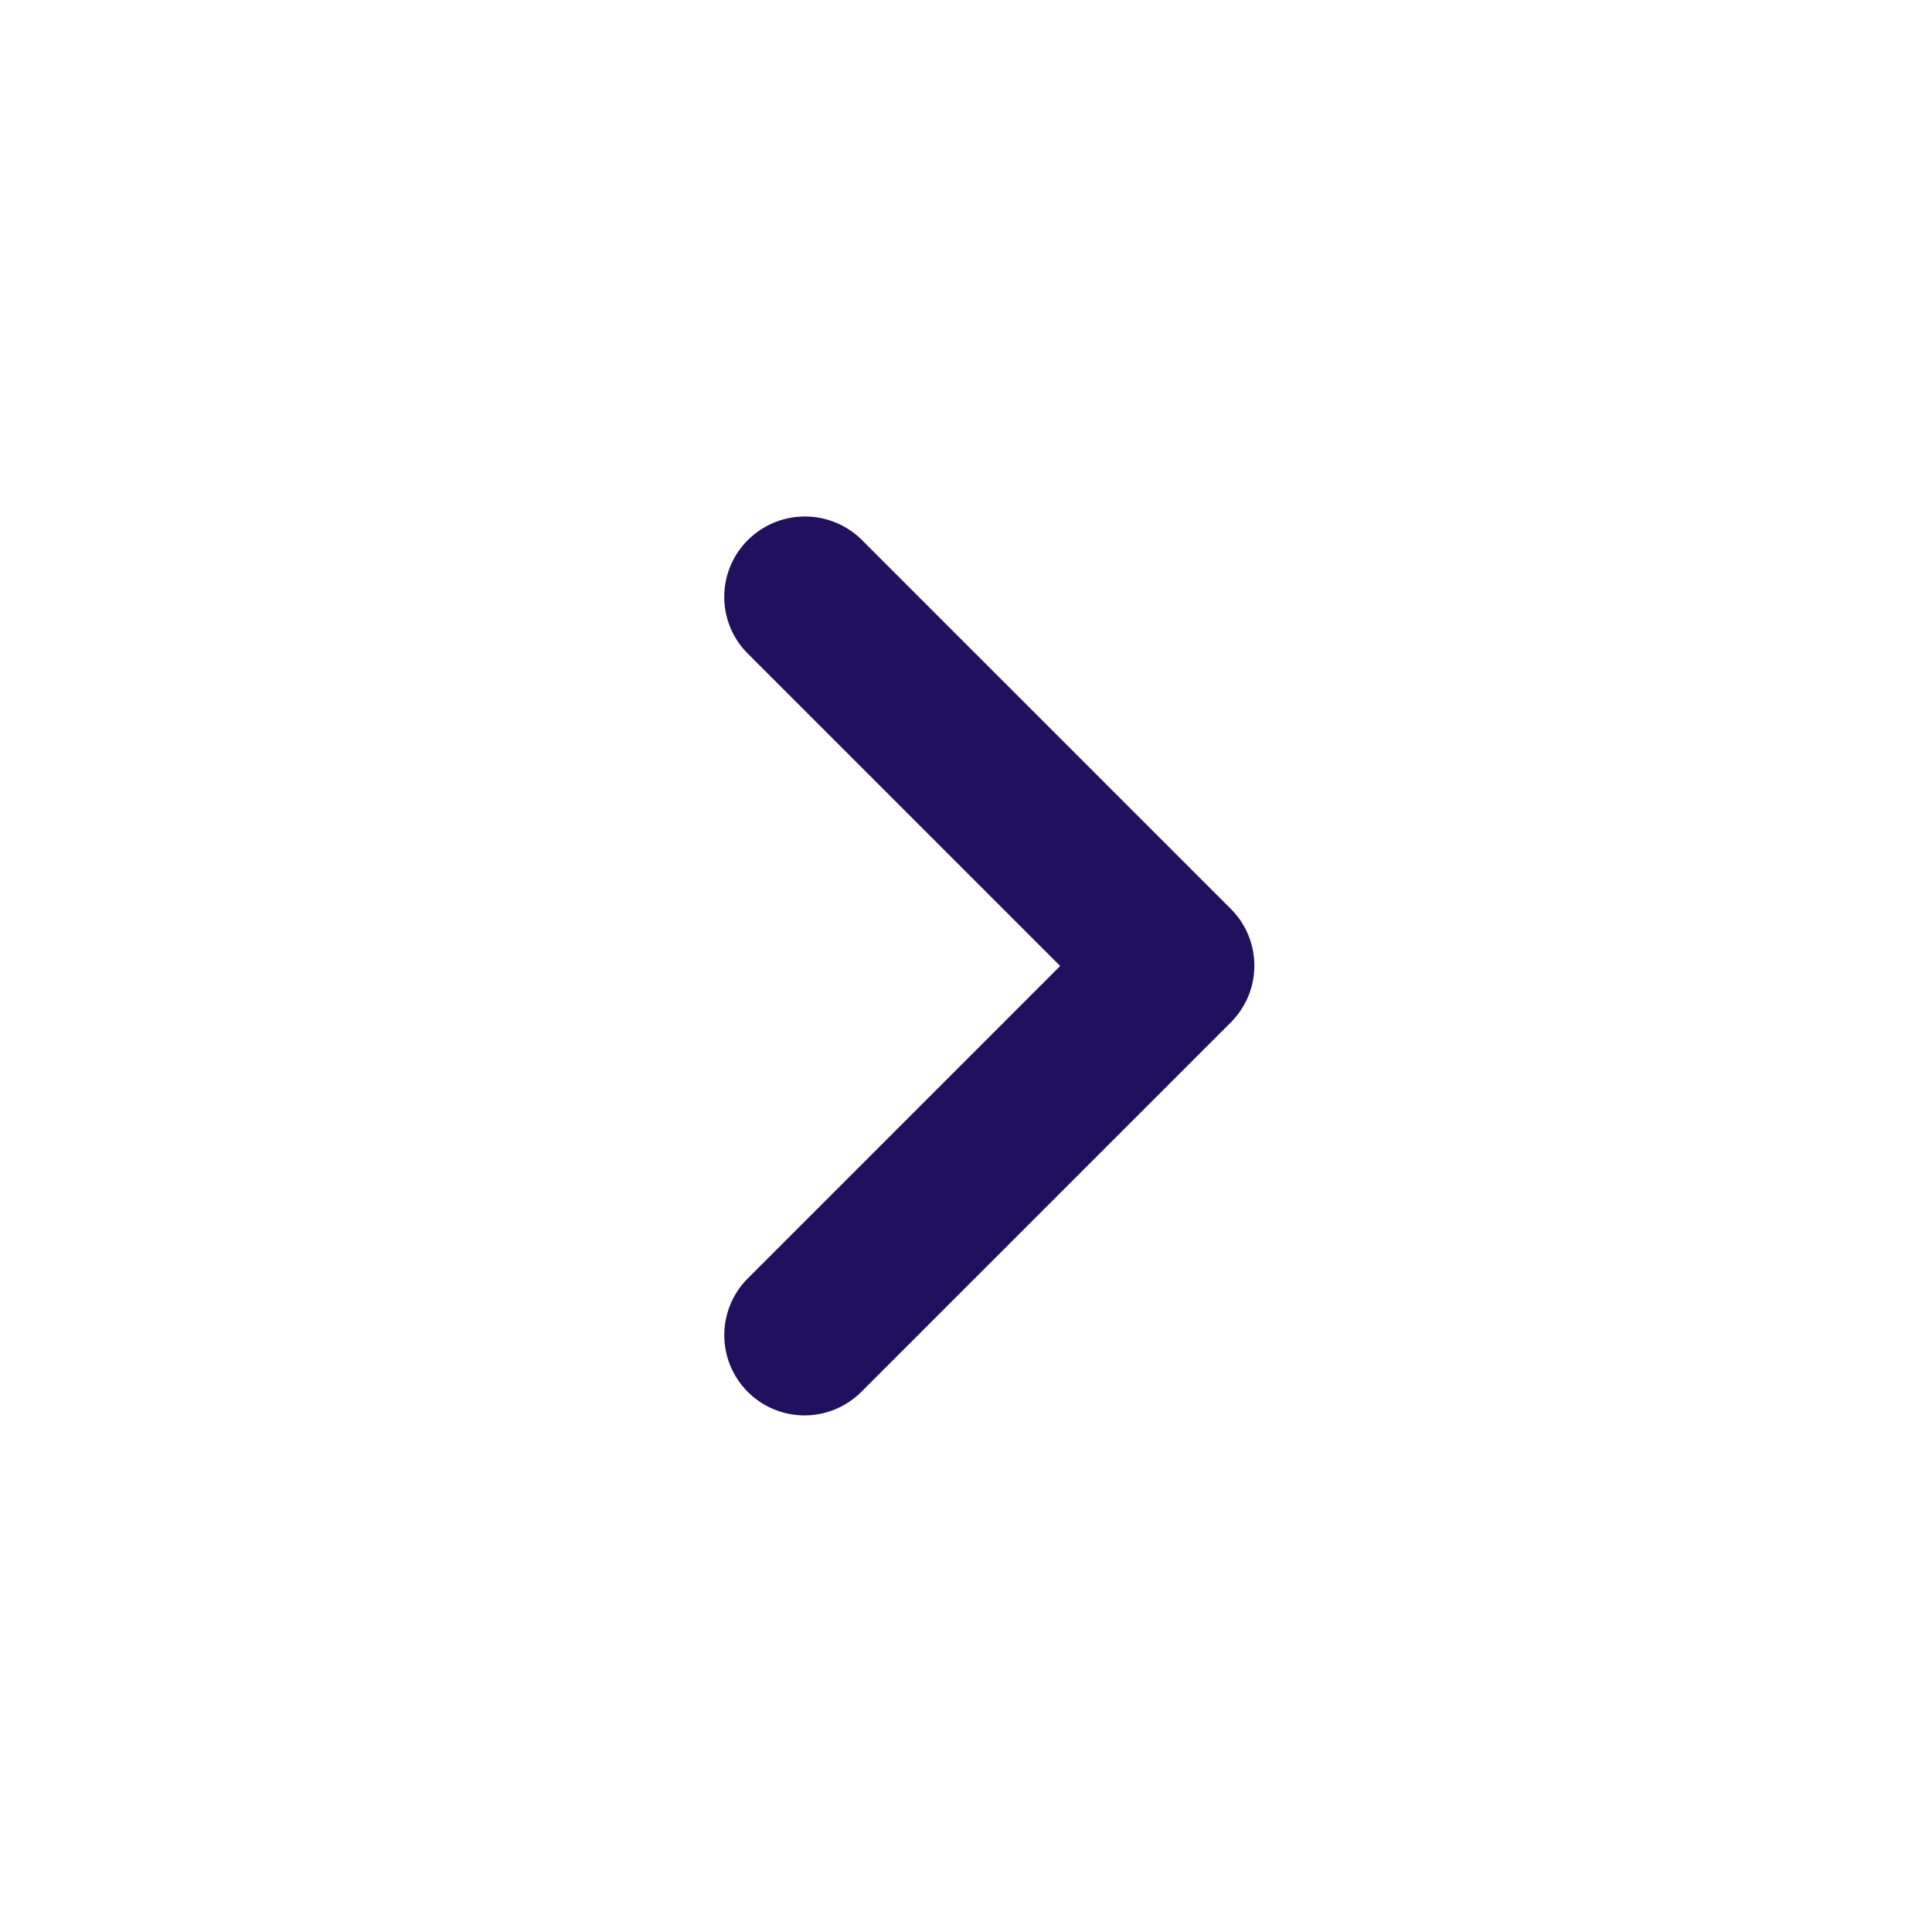 <svg width="16" height="16" viewBox="0 0 16 16" fill="none" xmlns="http://www.w3.org/2000/svg"><g clip-path="url(#a)"><path d="M6.193 4.473c-.26.26-.26.68 0 .94L8.78 8l-2.587 2.587a.664.664 0 1 0 .94.94l3.06-3.06c.26-.26.26-.68 0-.94l-3.06-3.06a.67.67 0 0 0-.94.006Z" fill="#21105D"/></g><defs><clipPath id="a"><path fill="#fff" d="M0 0h16v16H0z"/></clipPath></defs></svg>